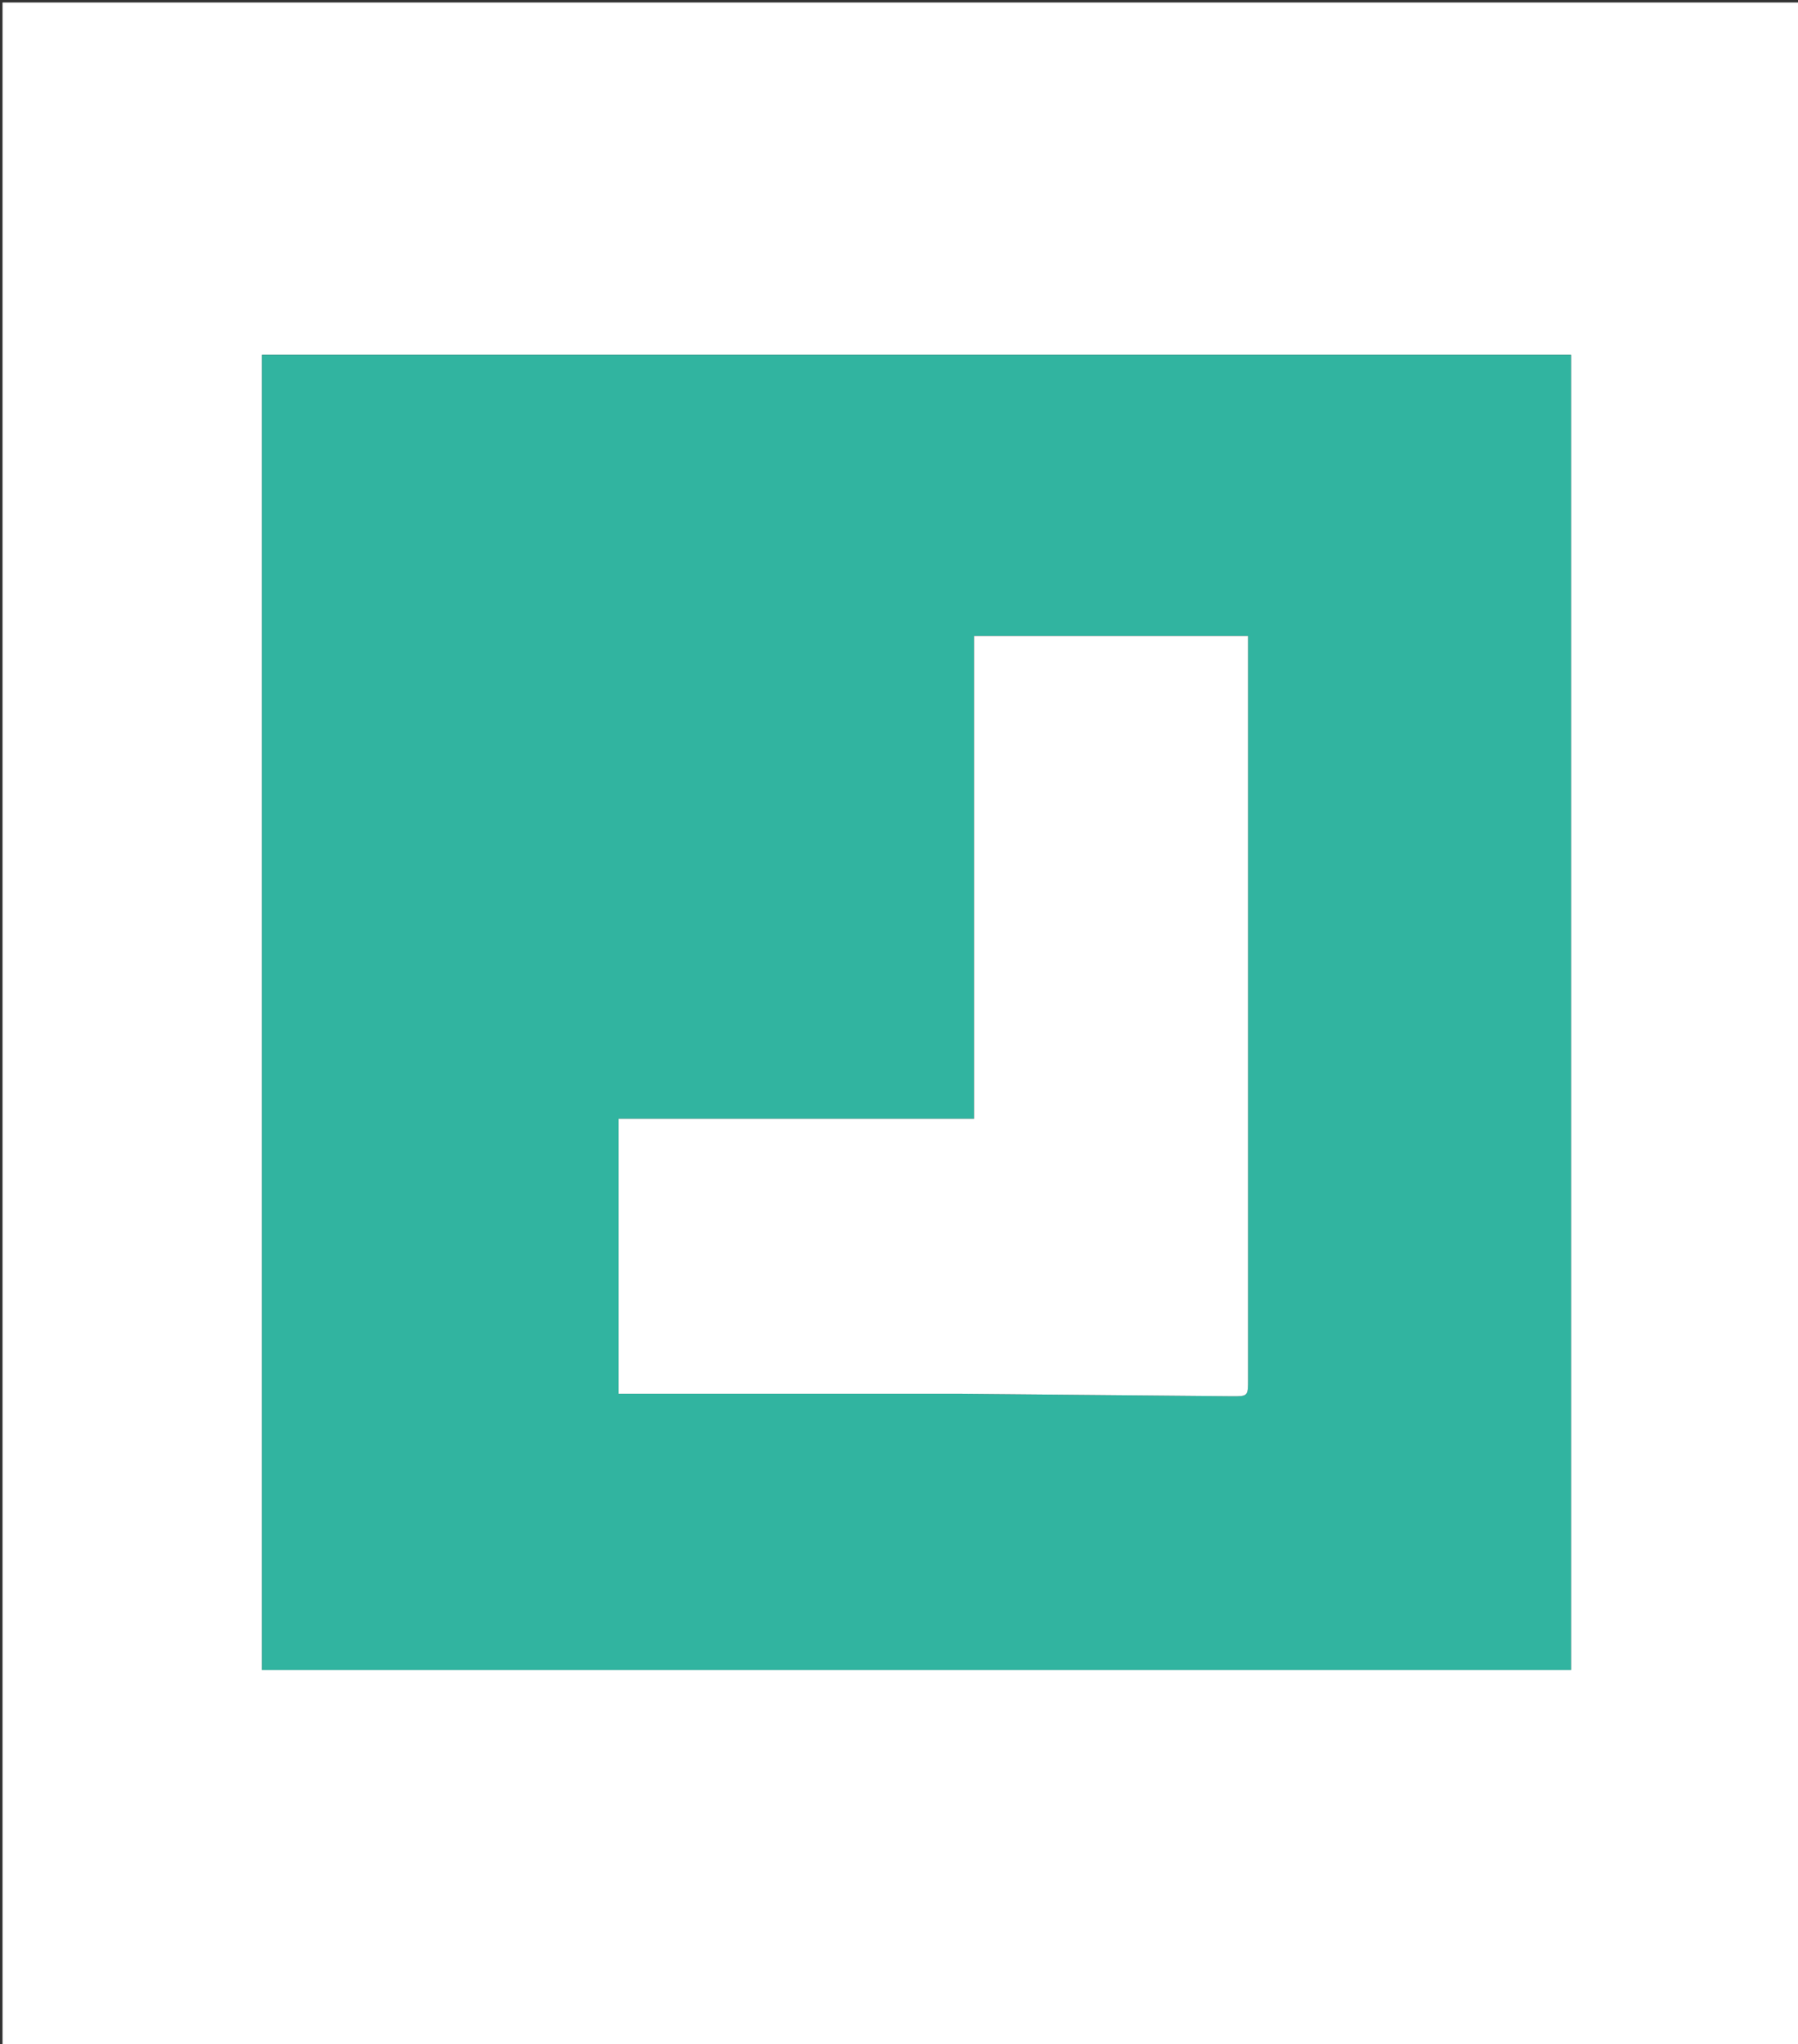 <svg version="1.1" id="Layer_1" xmlns="http://www.w3.org/2000/svg" xmlns:xlink="http://www.w3.org/1999/xlink" x="0px" y="0px"
	 width="100%" viewBox="0 0 716 814" enable-background="new 0 0 716 814" xml:space="preserve">
<rect x="0" y="0" width="716" height="814" fill="#333333" stroke="none"/>
<path fill="#FFFFFF" opacity="1" stroke="none" 
	d="
M473,815 
	C315.333,815 158.167,815 1,815 
	C1,543.667 1,272.333 1,1 
	C239.667,1 478.333,1 717,1 
	C717,272.333 717,543.667 717,815 
	C635.833,815 554.667,815 473,815 
M538.5,665 
	C567.584,665 596.669,665 625.595,665 
	C625.595,489.907 625.595,315.535 625.595,141.272 
	C451.603,141.272 278.016,141.272 104.317,141.272 
	C104.317,315.916 104.317,490.288 104.317,665 
	C248.922,665 393.211,665 538.5,665 
z"/>
<path fill="#31B4A0" opacity="1" stroke="none" 
	d="
M538,665 
	C393.211,665 248.922,665 104.317,665 
	C104.317,490.288 104.317,315.916 104.317,141.272 
	C278.016,141.272 451.603,141.272 625.595,141.272 
	C625.595,315.535 625.595,489.907 625.595,665 
	C596.669,665 567.584,665 538,665 
M383.5,555.032 
	C419.115,555.359 454.729,555.697 490.344,556.001 
	C496.994,556.058 496.999,555.996 496.999,549.337 
	C497,452.526 497,355.716 497,258.905 
	C497,256.993 497,255.081 497,253.277 
	C460.276,253.277 424.348,253.277 387.886,253.277 
	C387.886,317.593 387.886,381.635 387.886,445.499 
	C340.348,445.499 293.346,445.499 246.334,445.499 
	C246.334,481.656 246.334,517.701 246.334,555.03 
	C291.969,555.03 337.235,555.03 383.5,555.032 
z"/>
<path fill="#FFFFFF" opacity="1" stroke="none" 
	d="
M383,555.031 
	C337.235,555.03 291.969,555.03 246.334,555.03 
	C246.334,517.701 246.334,481.656 246.334,445.499 
	C293.346,445.499 340.348,445.499 387.886,445.499 
	C387.886,381.635 387.886,317.593 387.886,253.277 
	C424.348,253.277 460.276,253.277 497,253.277 
	C497,255.081 497,256.993 497,258.905 
	C497,355.716 497,452.526 496.999,549.337 
	C496.999,555.996 496.994,556.058 490.344,556.001 
	C454.729,555.697 419.115,555.359 383,555.031 
z"/>
</svg>